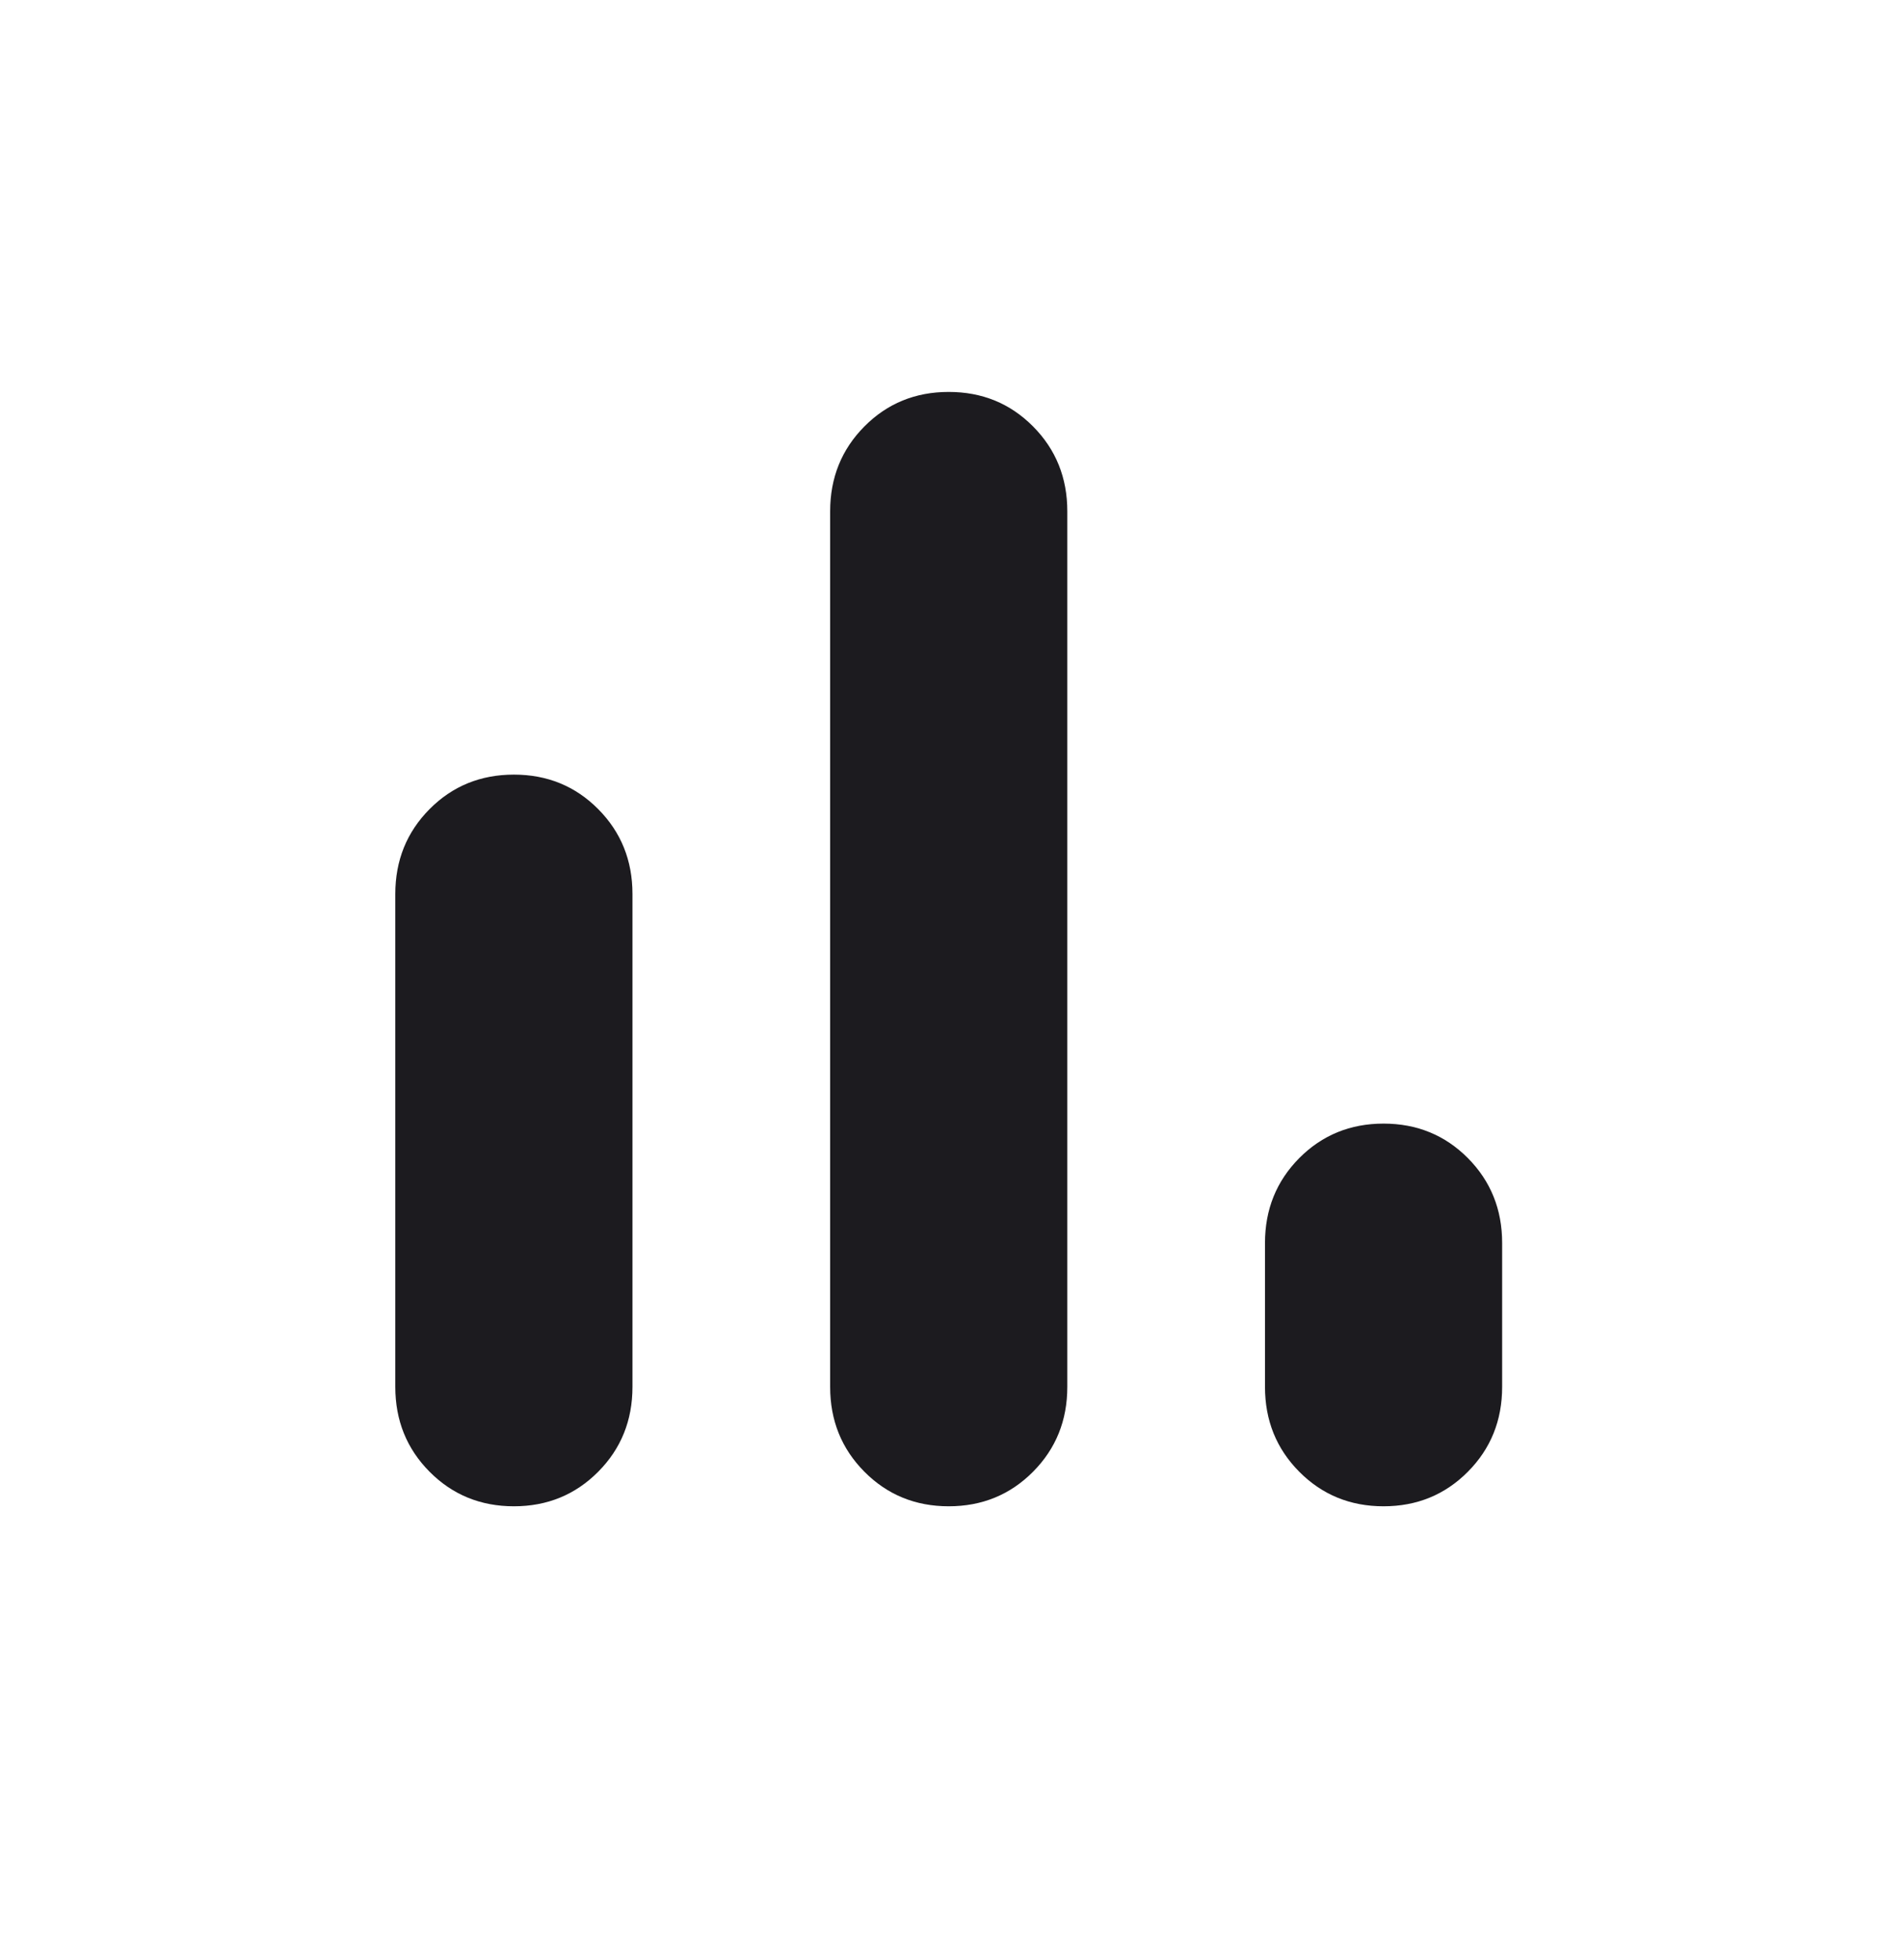 <svg width="34" height="35" viewBox="0 0 34 35" fill="none" xmlns="http://www.w3.org/2000/svg">
<g id="bar_chart">
<mask id="mask0_797_5748" style="mask-type:alpha" maskUnits="userSpaceOnUse" x="0" y="0" width="34" height="35">
<rect id="Bounding box" width="33.883" height="34.119" fill="#D9D9D9"/>
</mask>
<g mask="url(#mask0_797_5748)">
<path id="bar_chart_2" d="M24.706 26.903C24.111 26.903 23.609 26.697 23.201 26.286C22.793 25.875 22.589 25.37 22.589 24.77V22.201C22.589 21.601 22.793 21.096 23.201 20.684C23.609 20.274 24.111 20.068 24.706 20.068C25.302 20.068 25.804 20.274 26.212 20.684C26.62 21.096 26.824 21.601 26.824 22.201V24.77C26.824 25.37 26.62 25.875 26.212 26.286C25.804 26.697 25.302 26.903 24.706 26.903ZM16.941 26.903C16.346 26.903 15.844 26.697 15.436 26.286C15.028 25.875 14.824 25.37 14.824 24.77V9.132C14.824 8.533 15.028 8.027 15.436 7.616C15.844 7.205 16.346 7 16.941 7C17.537 7 18.039 7.205 18.447 7.616C18.855 8.027 19.059 8.533 19.059 9.132V24.77C19.059 25.37 18.855 25.875 18.447 26.286C18.039 26.697 17.537 26.903 16.941 26.903ZM9.177 26.903C8.581 26.903 8.079 26.697 7.671 26.286C7.263 25.875 7.059 25.37 7.059 24.77V15.967C7.059 15.368 7.263 14.862 7.671 14.451C8.079 14.04 8.581 13.835 9.177 13.835C9.772 13.835 10.274 14.04 10.682 14.451C11.09 14.862 11.294 15.368 11.294 15.967V24.77C11.294 25.37 11.09 25.875 10.682 26.286C10.274 26.697 9.772 26.903 9.177 26.903Z" fill="#1C1B1F"/>
</g>
</g>
</svg>
